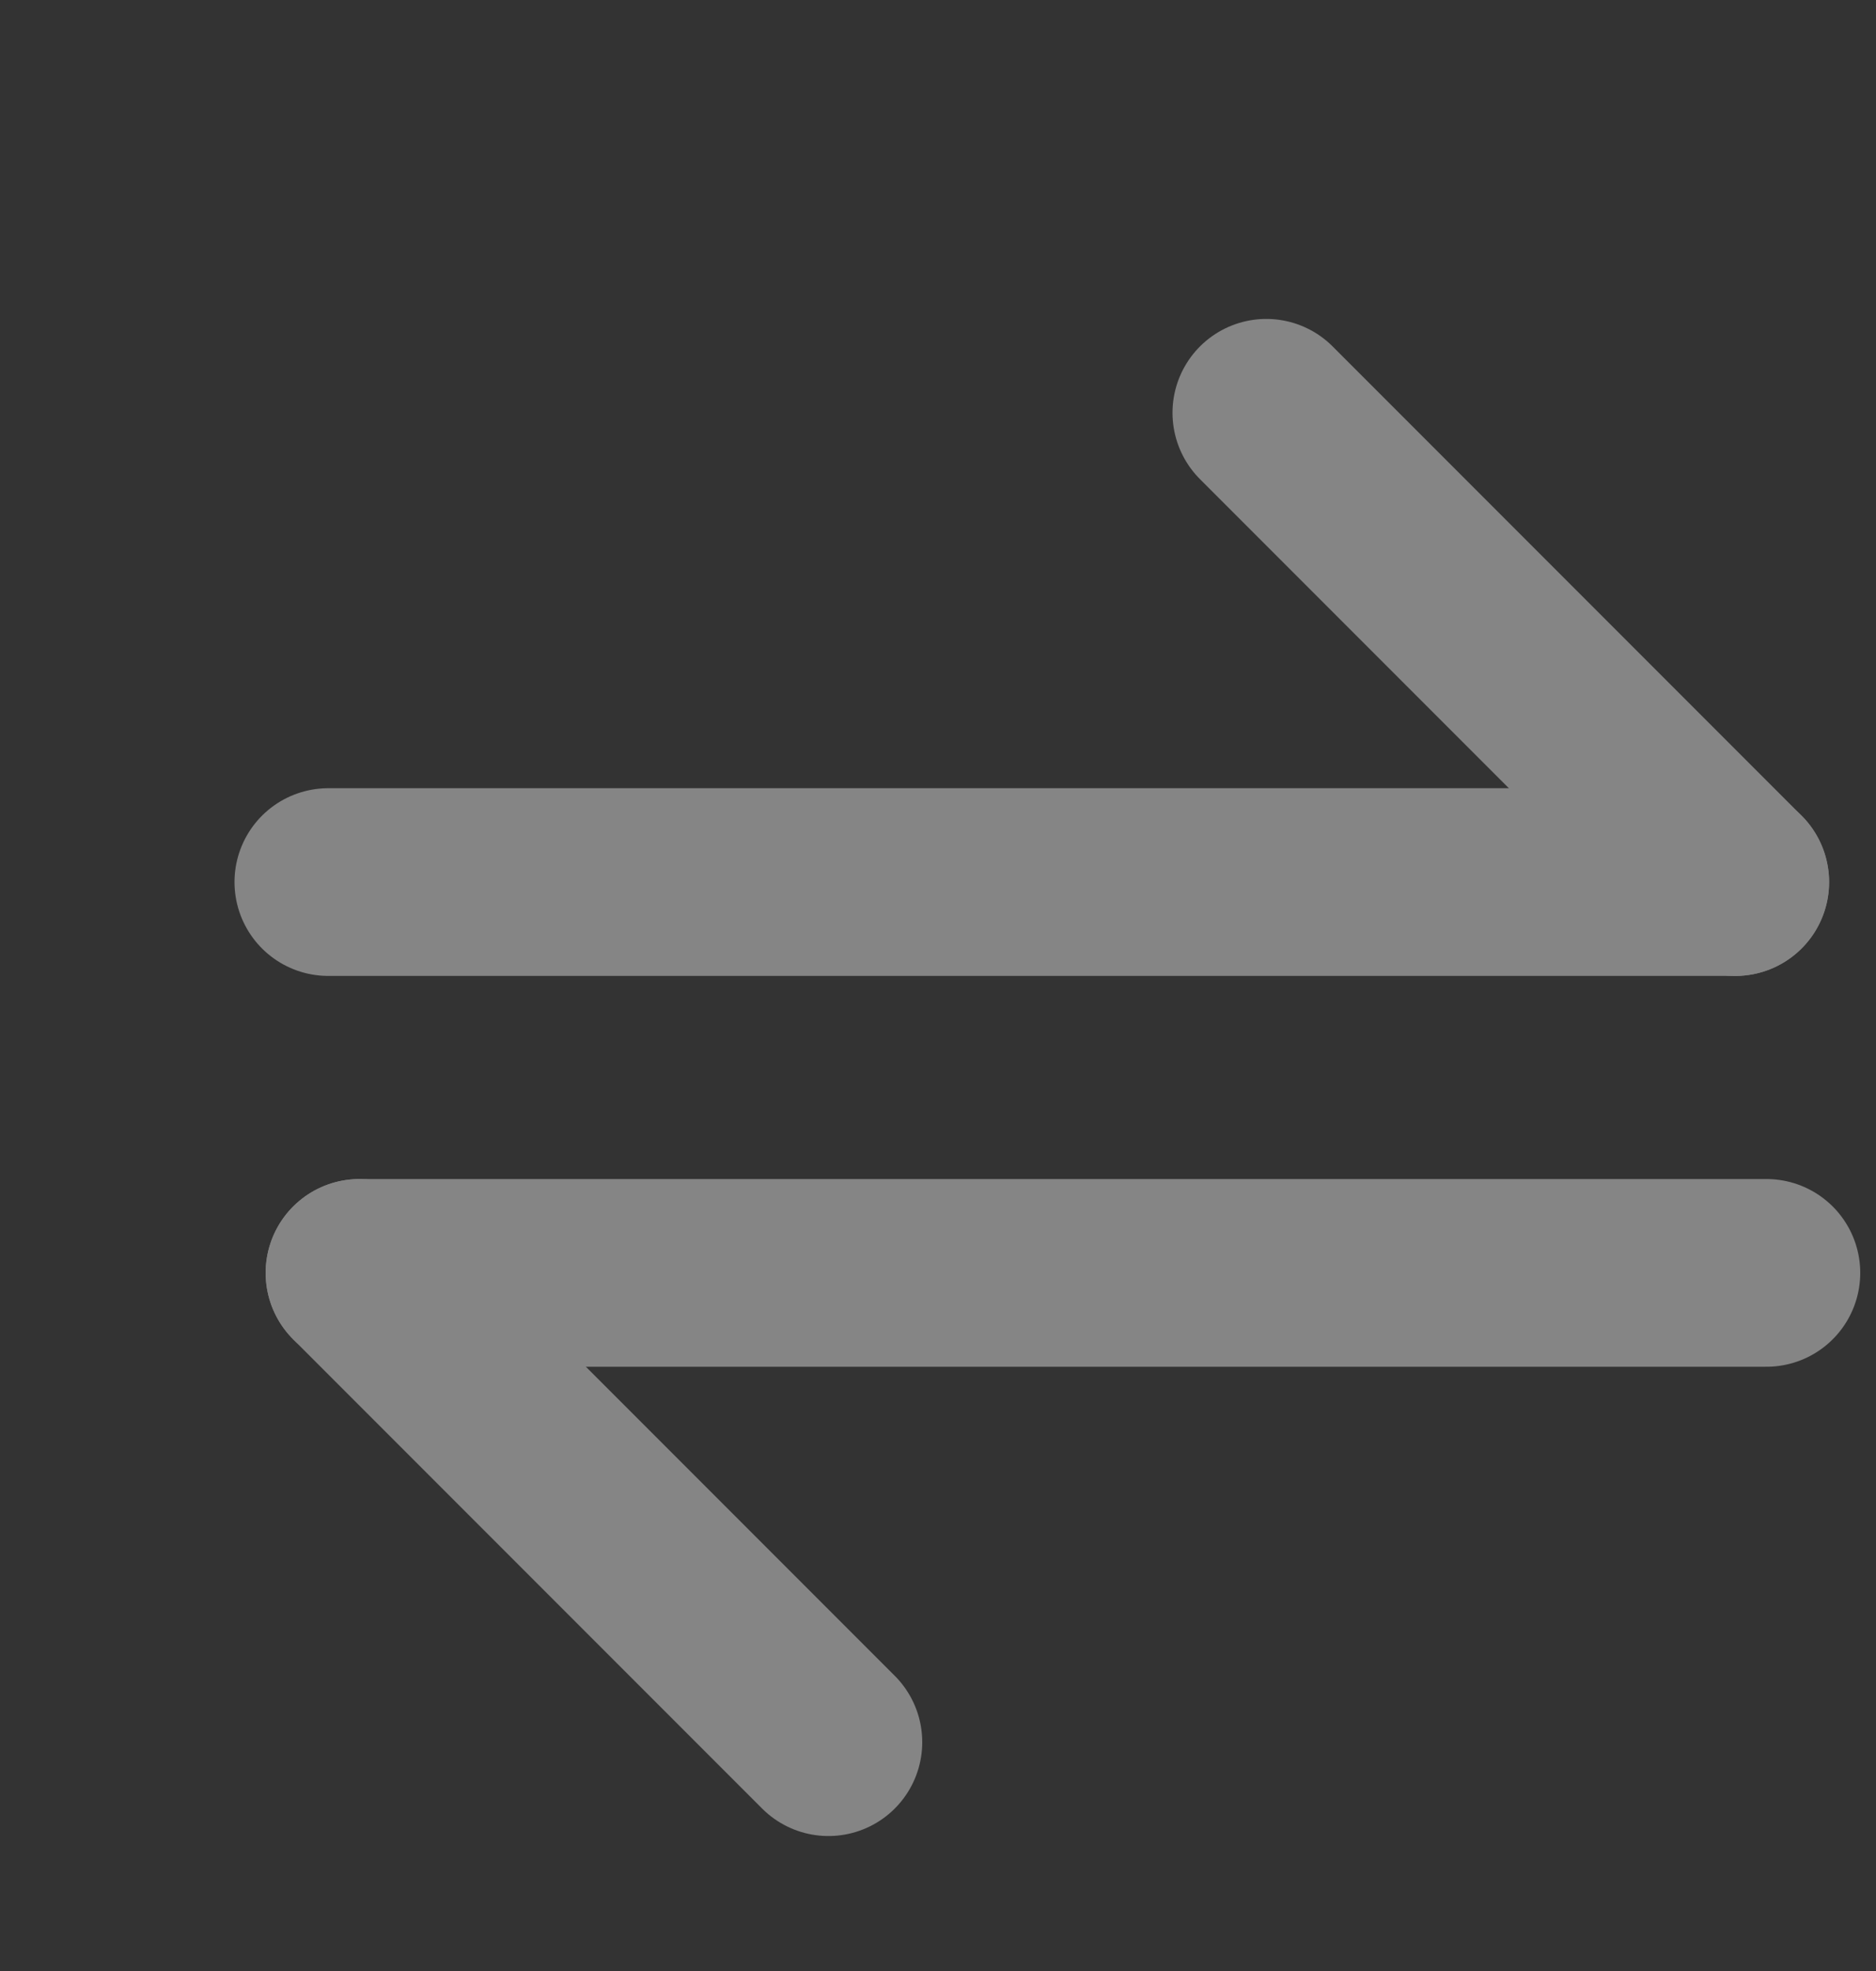 <svg width="20" height="21" viewBox="0 0 20 21" fill="none" xmlns="http://www.w3.org/2000/svg">
  <rect x="0" y="0" width="20" height="21" fill="#333333" stroke="none"/>
  <g opacity="0.4">
    <path d="M18.5 9.398H3.5" stroke="white" stroke-width="2" stroke-linecap="round"
      stroke-linejoin="round" />
    <path d="M13.5 4.398L18.5 9.398" stroke="white" stroke-width="2" stroke-linecap="round"
      stroke-linejoin="round" />
    <path d="M3.832 13.562H18.832" stroke="white" stroke-width="2" stroke-linecap="round"
      stroke-linejoin="round" />
    <path d="M3.832 13.562L8.832 18.562" stroke="white" stroke-width="2"
      stroke-linecap="round" stroke-linejoin="round" />
  </g>
</svg>